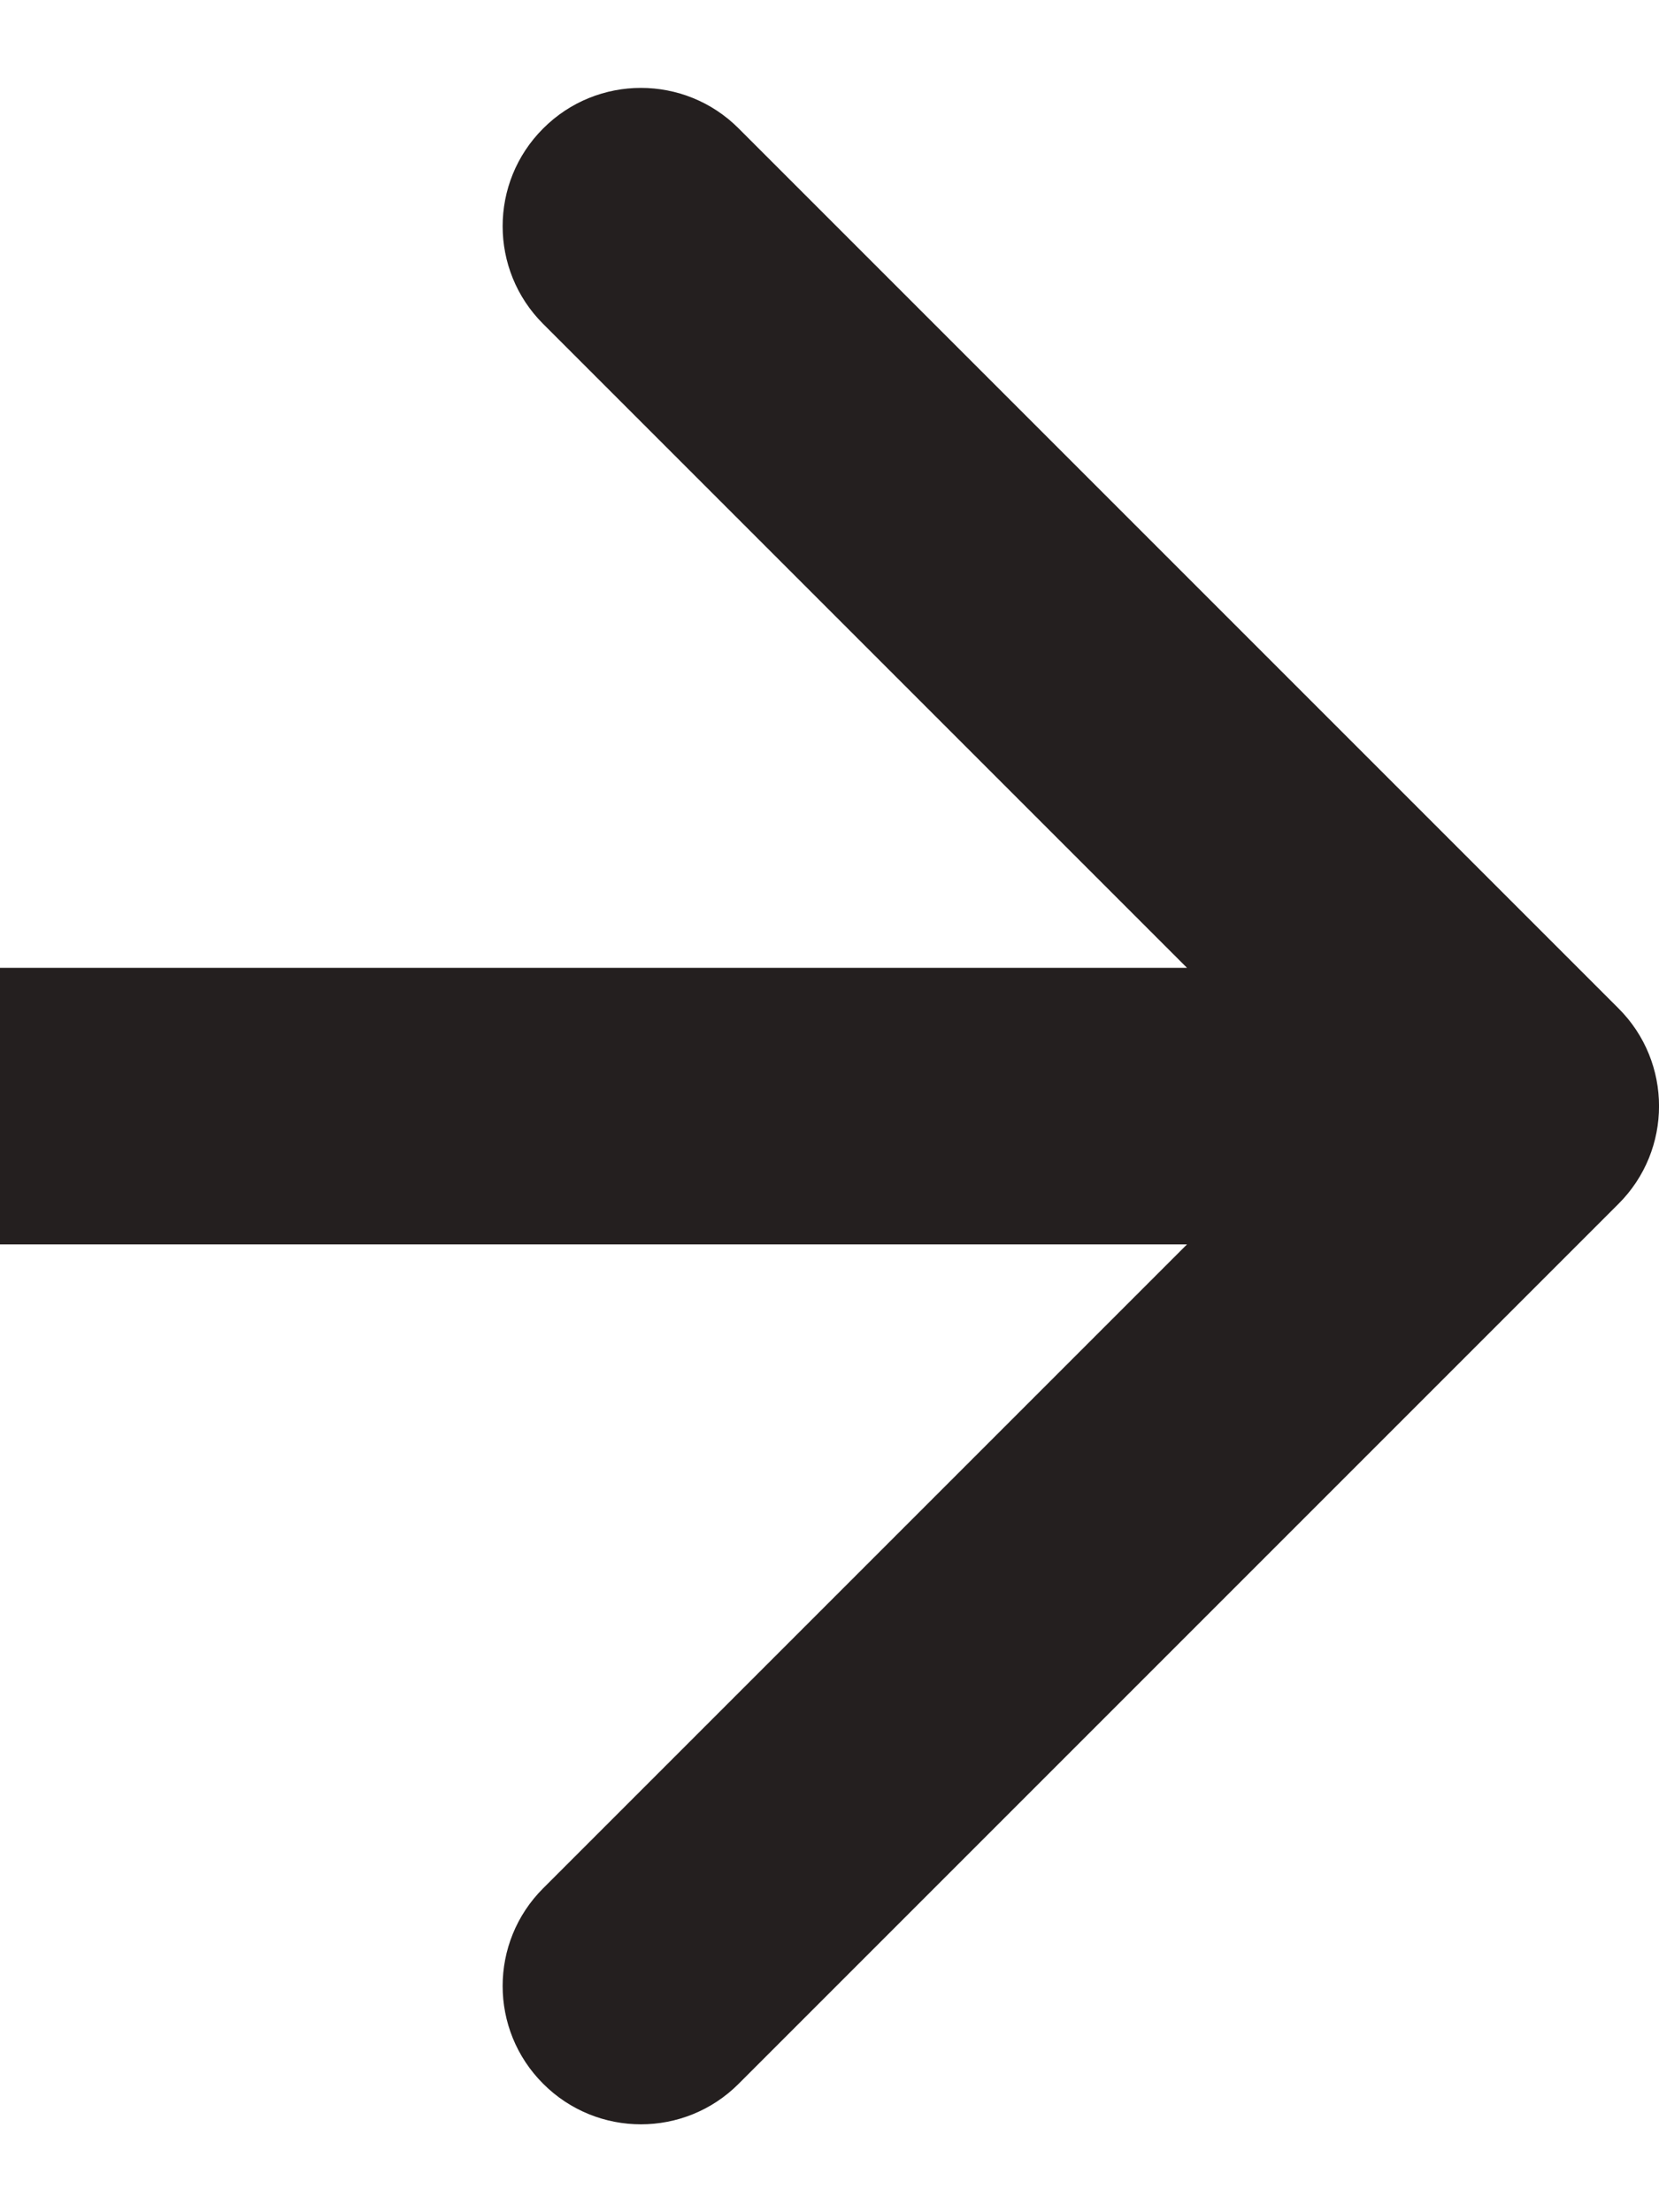 <svg width="12" height="16" viewBox="0 0 12 16" fill="none" xmlns="http://www.w3.org/2000/svg">
<path d="M11.707 7.293C12.098 7.683 12.098 8.317 11.707 8.707L5.343 15.071C4.953 15.462 4.319 15.462 3.929 15.071C3.538 14.681 3.538 14.047 3.929 13.657L9.586 8L3.929 2.343C3.538 1.953 3.538 1.319 3.929 0.929C4.319 0.538 4.953 0.538 5.343 0.929L11.707 7.293ZM0 8L0 7L11 7V8V9L0 9L0 8Z" fill="#241F1F"/>
</svg>
